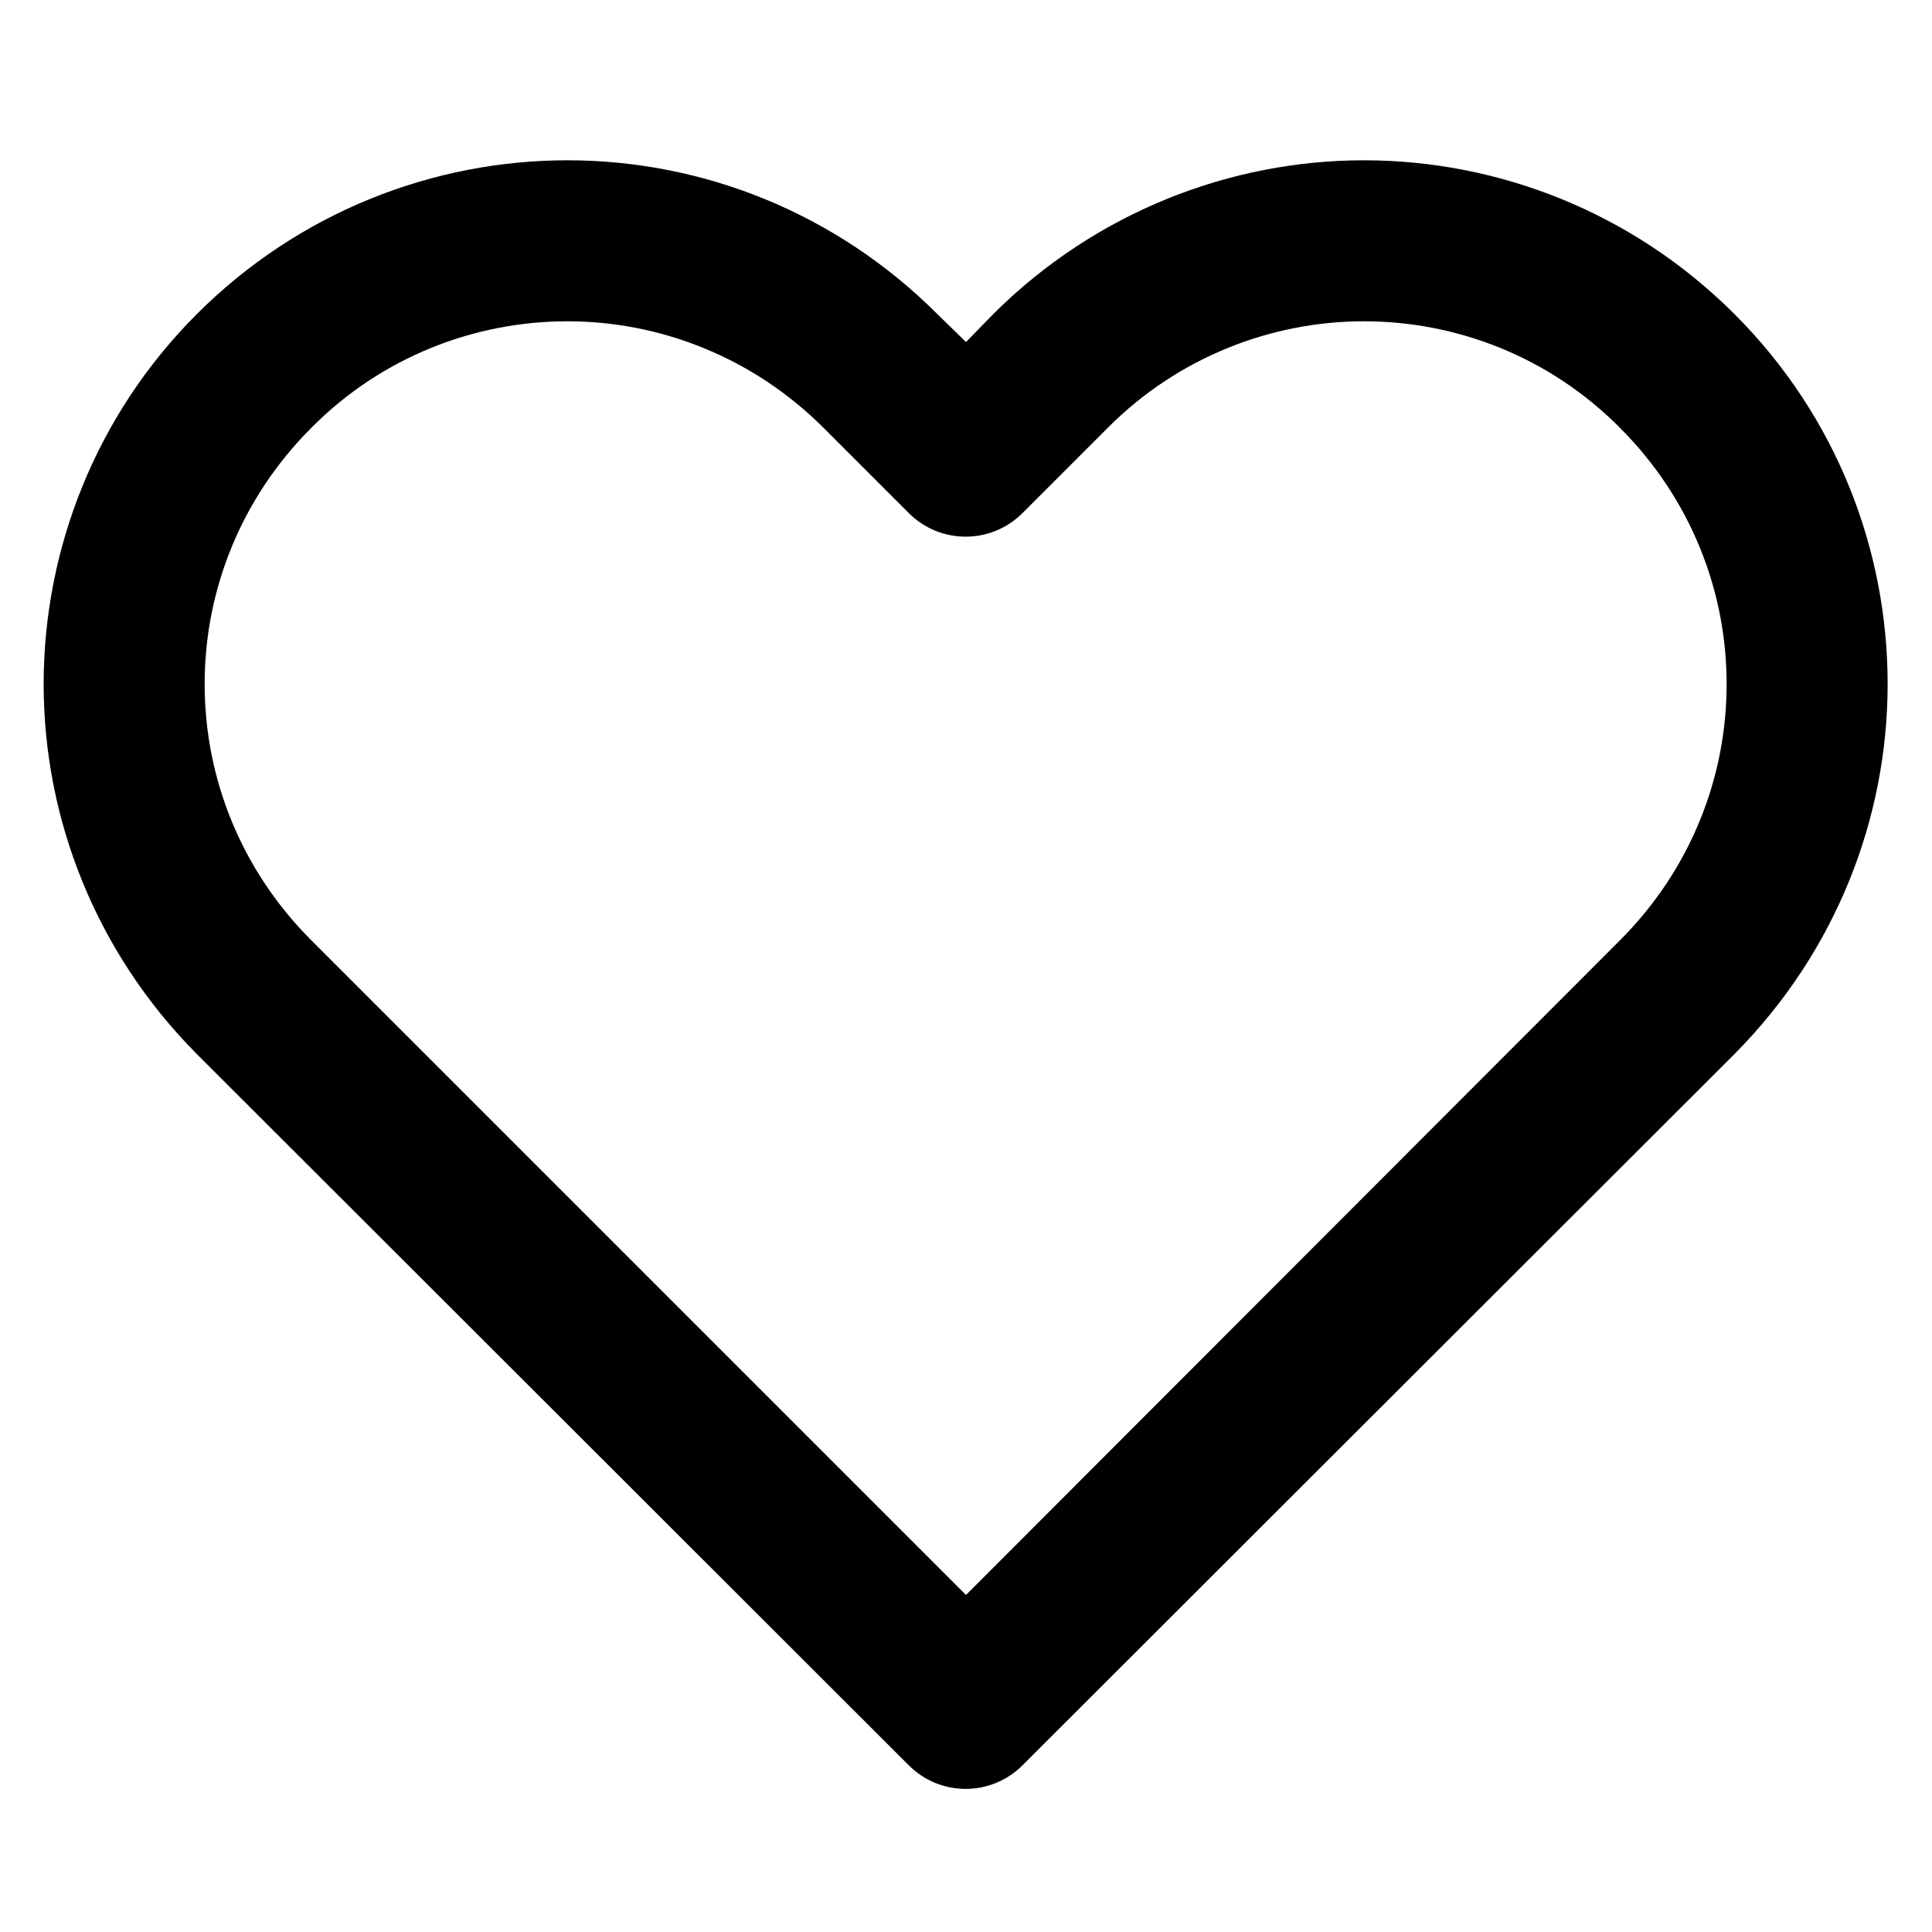 <svg width="27" height="27" viewBox="0 0 27 27" fill="none" xmlns="http://www.w3.org/2000/svg" xmlns:xlink="http://www.w3.org/1999/xlink">
	<desc>
			Created with Pixso.
	</desc>
	<defs>
		<clipPath id="clip2_86">
			<rect id="heart" width="27" height="27" fill="white" fill-opacity="0"/>
		</clipPath>
	</defs>
	<g clip-path="url(#clip2_86)">
		<path id="path" d="M22.64 5.98C23.63 6.97 24.13 8.26 24.13 9.56C24.13 10.86 23.63 12.15 22.64 13.14L13.5 22.29L4.35 13.14C3.36 12.15 2.86 10.86 2.86 9.56C2.86 8.26 3.36 6.97 4.35 5.98C5.33 4.99 6.63 4.49 7.93 4.49C9.22 4.49 10.52 4.99 11.51 5.98L12.7 7.17C13.14 7.61 13.85 7.61 14.29 7.17L15.49 5.97C16.47 4.99 17.77 4.49 19.06 4.49C20.36 4.49 21.66 4.99 22.64 5.98ZM24.24 4.39C22.81 2.96 20.93 2.24 19.06 2.24C17.2 2.24 15.32 2.96 13.89 4.38L13.5 4.78L13.1 4.39C11.67 2.96 9.8 2.24 7.93 2.24C6.06 2.24 4.18 2.96 2.75 4.39C1.33 5.81 0.61 7.69 0.61 9.56C0.61 11.43 1.33 13.3 2.75 14.73L12.7 24.67C13.14 25.11 13.85 25.11 14.29 24.67L24.24 14.73C25.66 13.3 26.38 11.43 26.38 9.56C26.38 7.69 25.67 5.82 24.24 4.39Z" fill="#000000" fill-opacity="1" fill-rule="nonzero"/>
	</g>
</svg>
